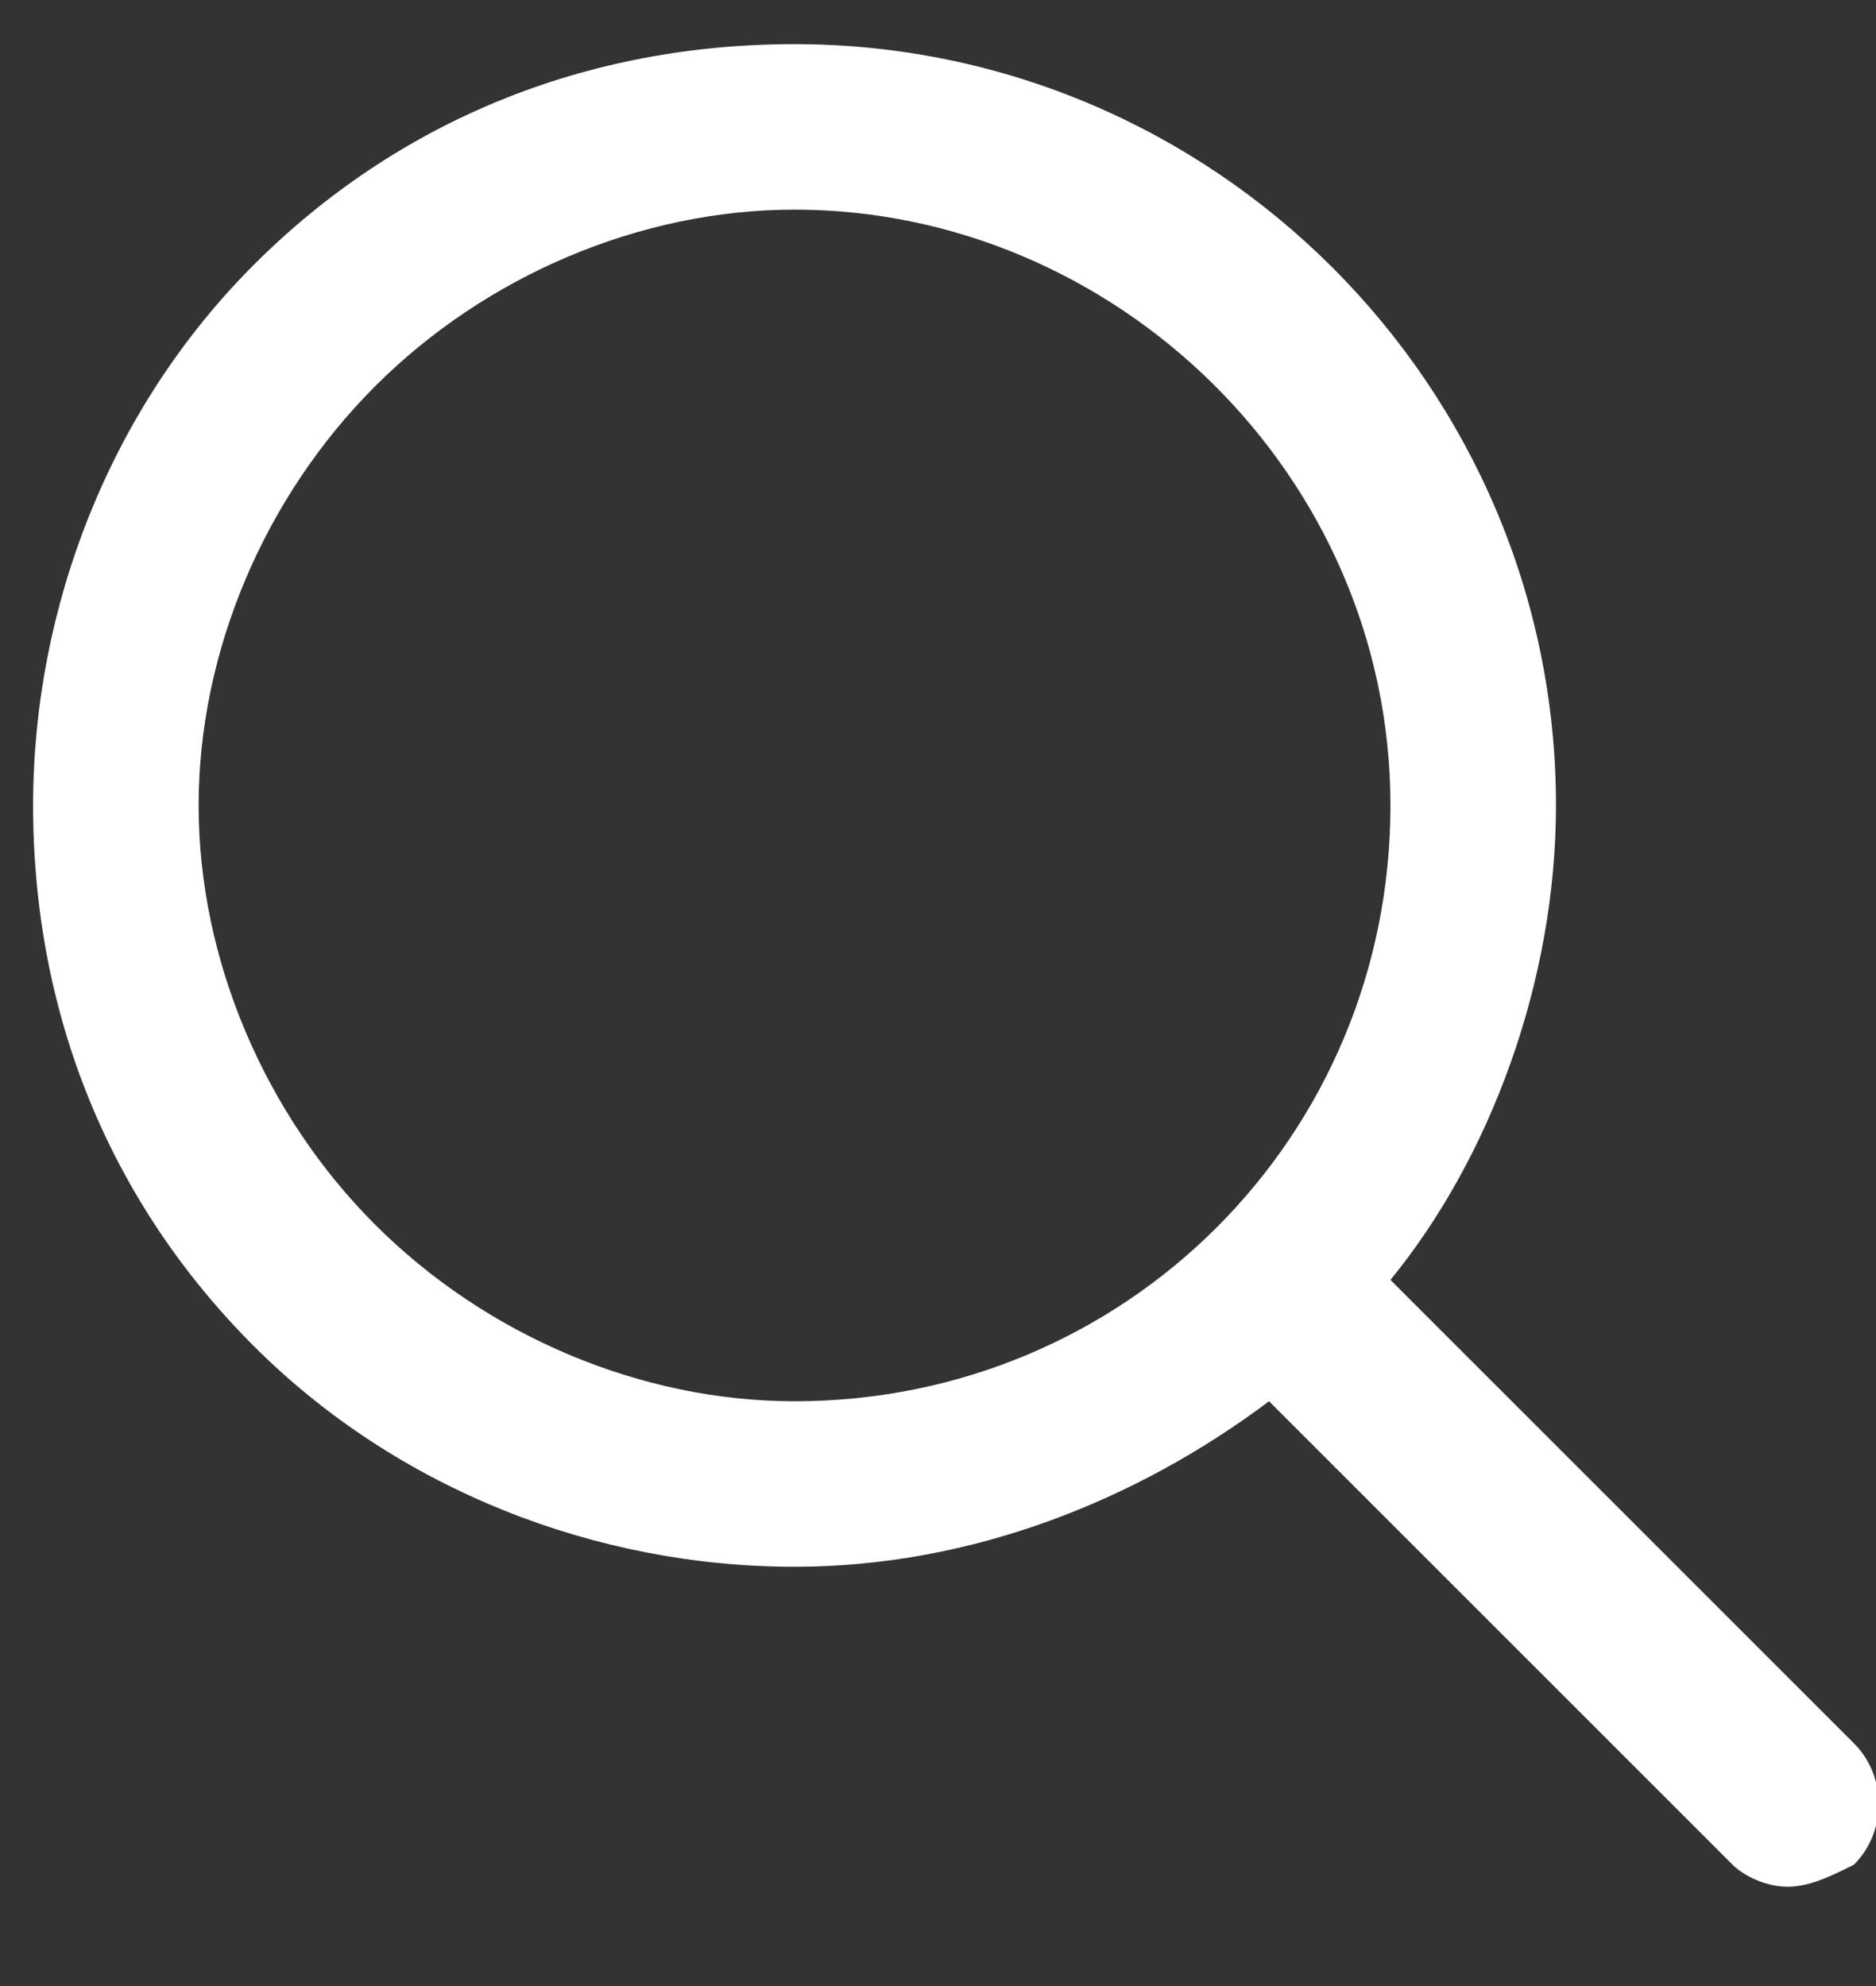 <?xml version="1.0" encoding="utf-8"?><!--Generator: Adobe Illustrator 23.1.1, SVG Export Plug-In . SVG Version: 6.00 Build 0)--><svg version="1.1" id="Layer_1" xmlns="http://www.w3.org/2000/svg" xmlns:xlink="http://www.w3.org/1999/xlink" x="0px" y="0px" viewBox="0 0 17 18" style="enable-background:new 0 0 17 18" xml:space="preserve"><rect x="0" y="0" width="17" height="18" fill="#333333" stroke="none"/><style type="text/css">.st0{fill:#FFFFFF;}</style><g><g><path class="st0" d="M16.2,17.1c-0.2,0-0.4-0.1-0.5-0.2l-4.2-4.2c-1.2,0.9-2.7,1.5-4.3,1.5c0,0,0,0,0,0c-1.8,0-3.6-0.7-4.9-2
			c-1.3-1.3-2-3-2-4.9c0-1.8,0.7-3.6,2-4.9c1.3-1.3,3-2,4.9-2c0,0,0,0,0,0c3.8,0,6.9,3.1,6.9,6.9l0,0c0,1.6-0.6,3.2-1.5,4.3l4.2,4.2
			c0.3,0.3,0.3,0.8,0,1.1C16.6,17,16.4,17.1,16.2,17.1z M7.2,1.9c-1.4,0-2.8,0.6-3.8,1.6c-1,1-1.6,2.4-1.6,3.8
			c0,1.4,0.6,2.8,1.6,3.8c1,1,2.4,1.6,3.8,1.6c0,0,0,0,0,0c3,0,5.4-2.4,5.4-5.4C12.6,4.3,10.1,1.9,7.2,1.9C7.2,1.9,7.2,1.9,7.2,1.9z
			"/></g></g></svg>